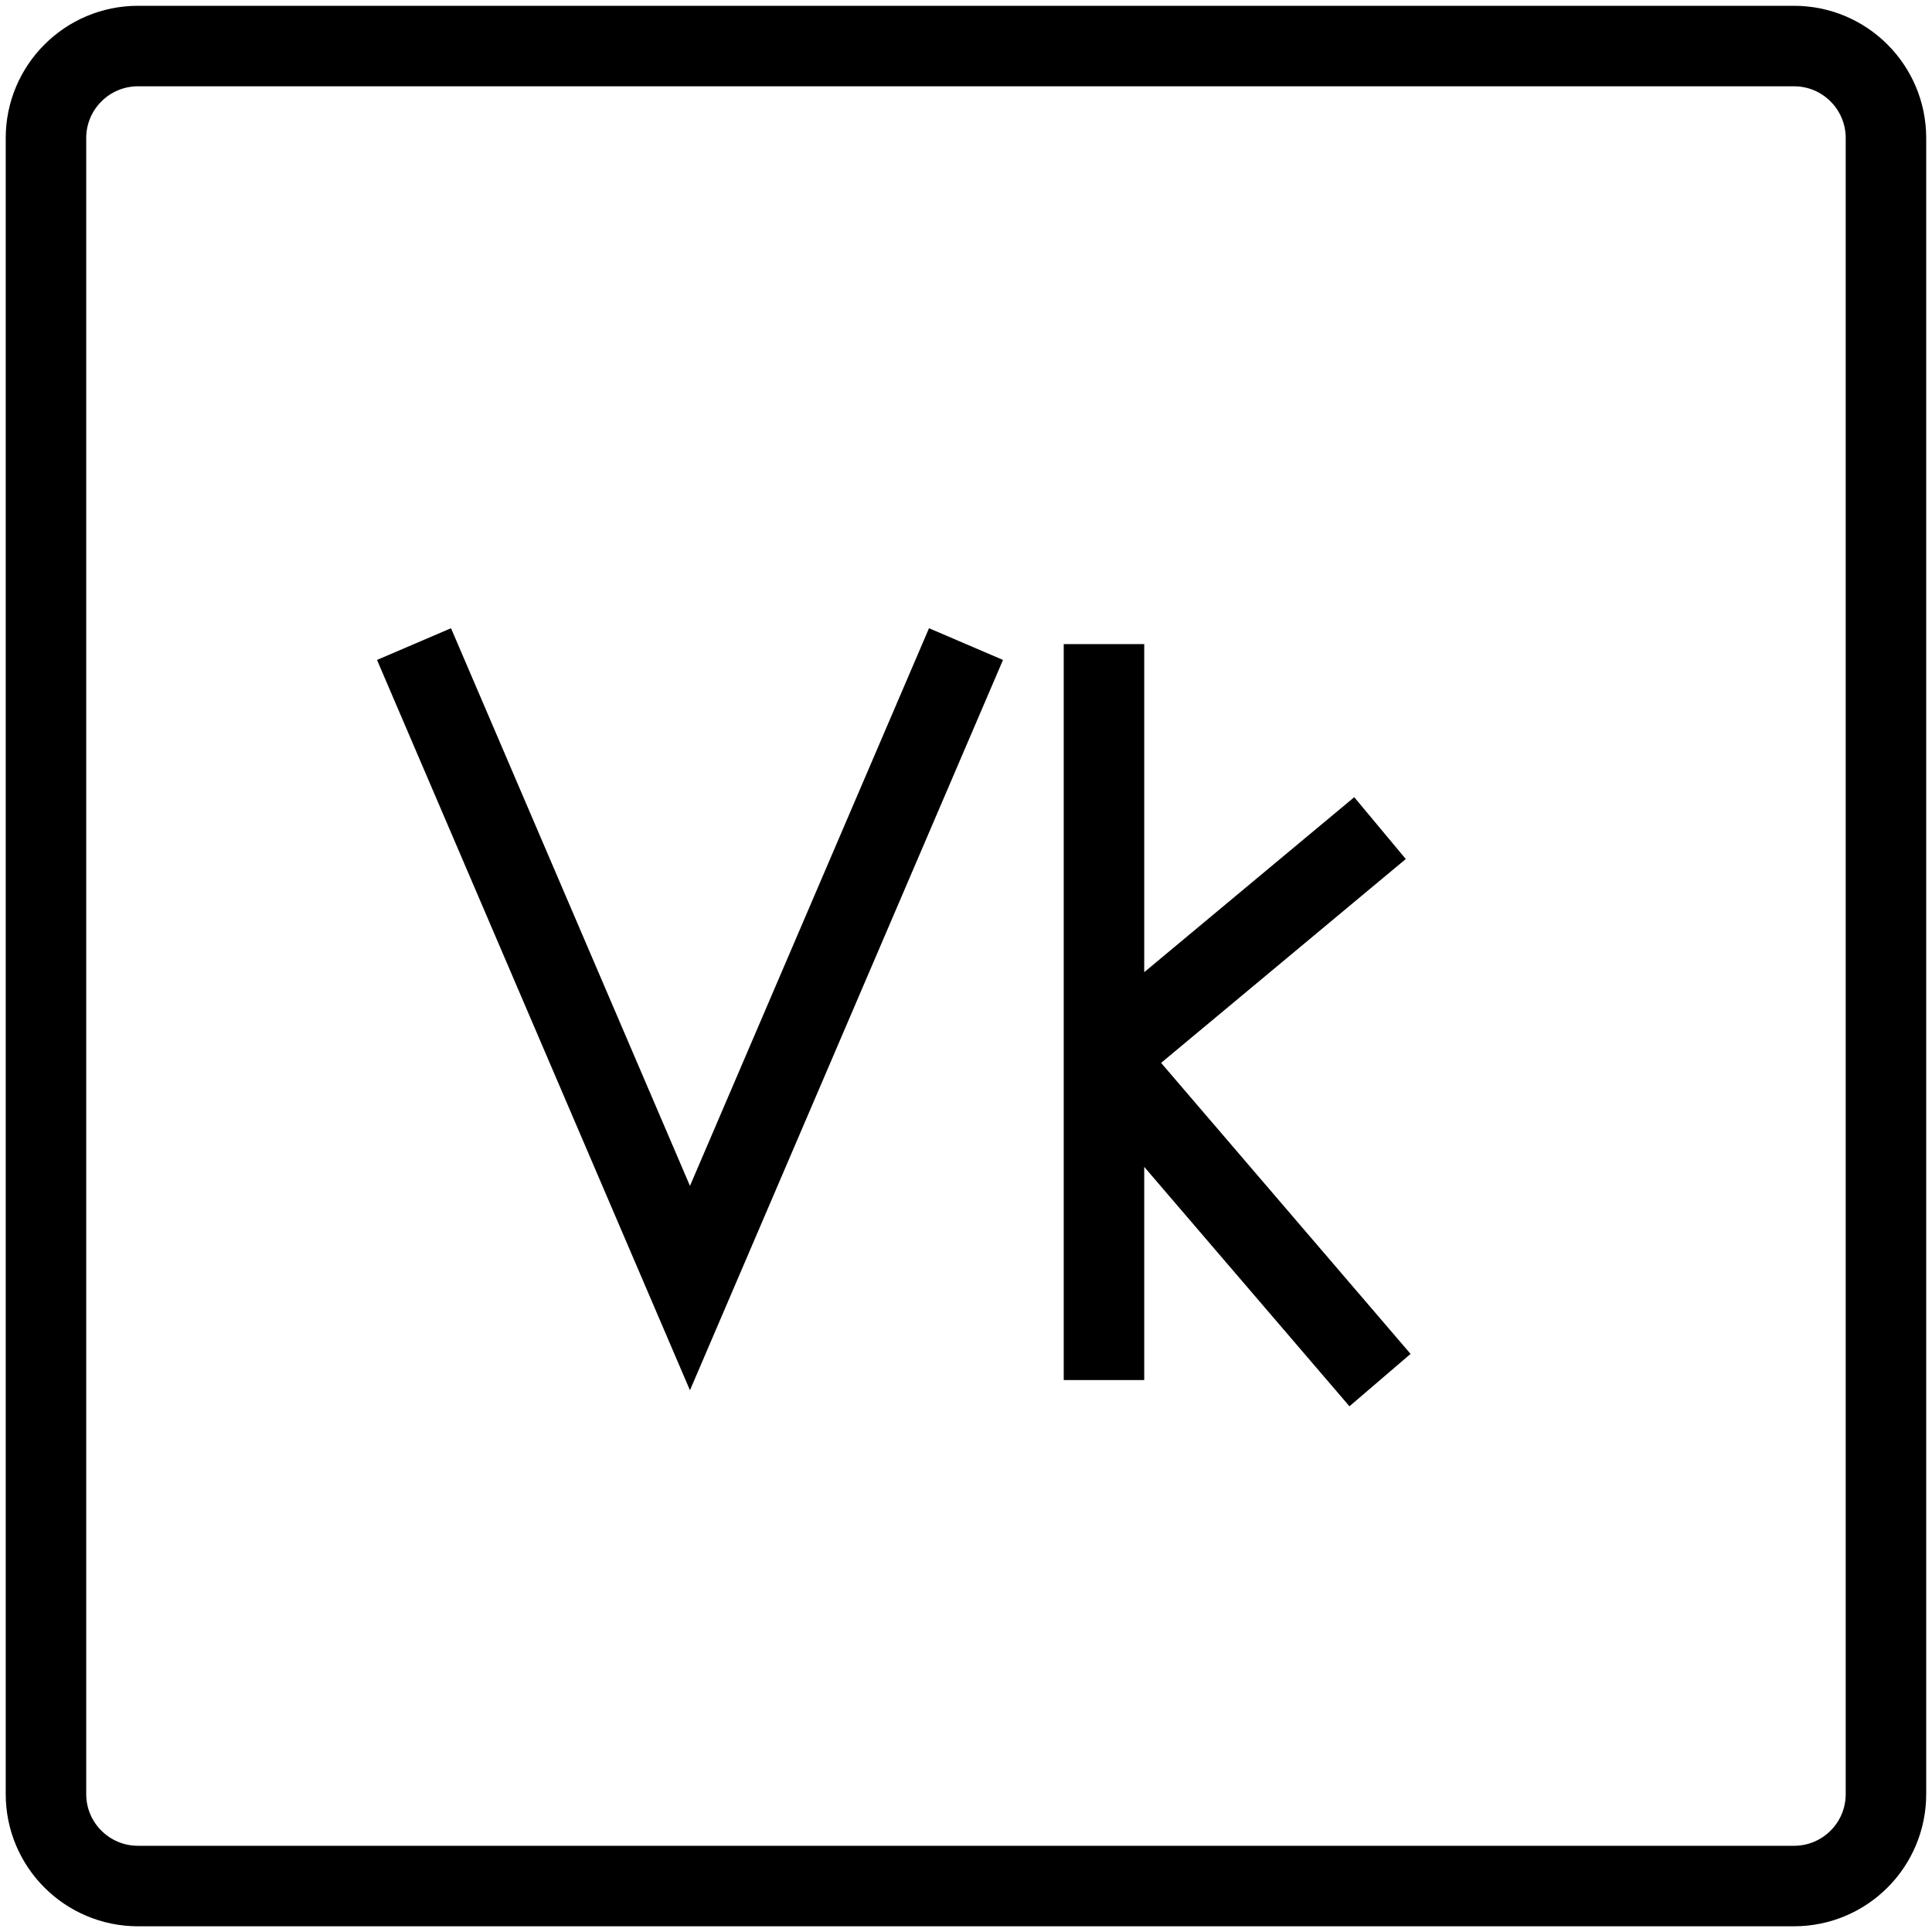 <svg width="24" height="24" viewBox="0 0 24 24" fill="none" xmlns="http://www.w3.org/2000/svg">
<path d="M5.143 8.001L8.571 16.001L12 8.001M13.714 8.001V13.144M13.714 17.144V16.001V13.144M13.714 13.144L17.143 10.287M13.714 13.144L17.143 17.144M1.714 0.572H22.286C22.917 0.572 23.428 1.084 23.428 1.715V22.287C23.428 22.918 22.917 23.429 22.286 23.429H1.714C1.083 23.429 0.571 22.918 0.571 22.287V1.715C0.571 1.084 1.083 0.572 1.714 0.572Z" stroke="black"/>
</svg>
